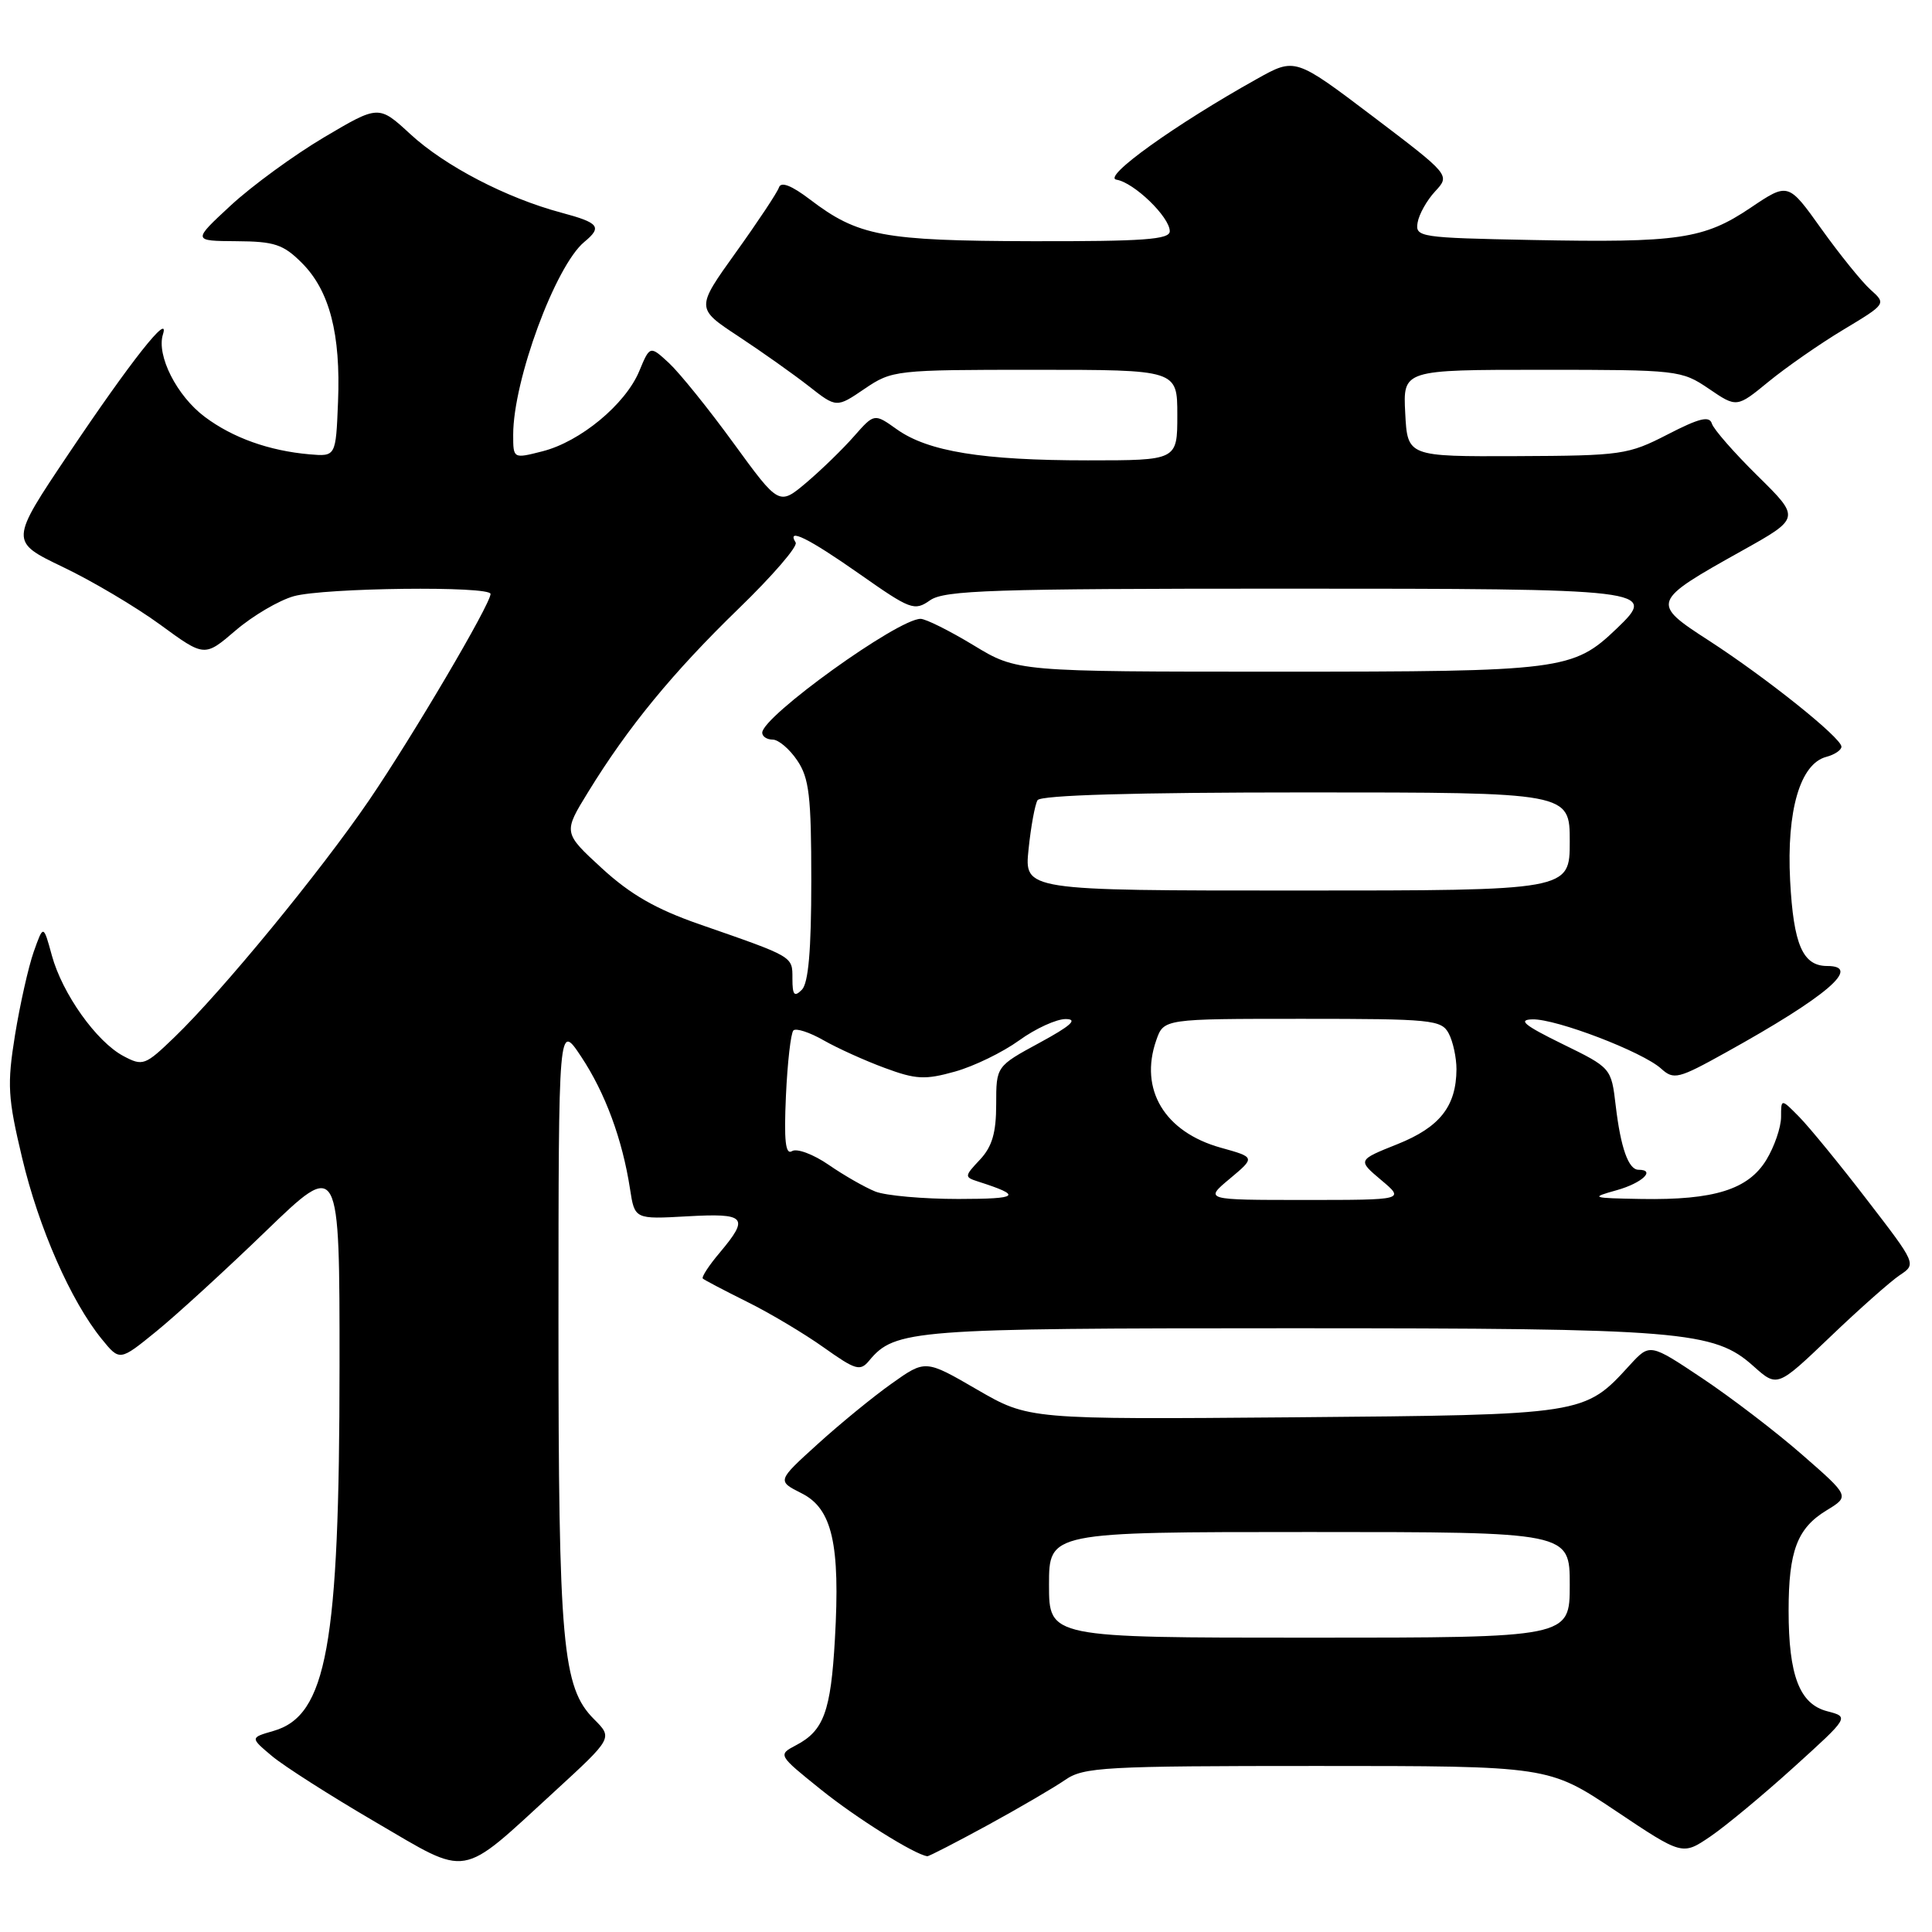 <?xml version="1.0" encoding="UTF-8" standalone="no"?>
<!DOCTYPE svg PUBLIC "-//W3C//DTD SVG 1.1//EN" "http://www.w3.org/Graphics/SVG/1.1/DTD/svg11.dtd" >
<svg xmlns="http://www.w3.org/2000/svg" xmlns:xlink="http://www.w3.org/1999/xlink" version="1.1" viewBox="0 0 256 256">
 <g >
 <path fill="currentColor"
d=" M 73.46 237.40 C 81.20 230.29 81.20 230.29 78.72 227.81 C 74.51 223.60 74.00 217.93 74.00 175.20 C 74.01 135.50 74.01 135.50 77.00 140.00 C 80.19 144.80 82.47 150.97 83.48 157.53 C 84.10 161.56 84.10 161.56 91.05 161.17 C 98.85 160.73 99.33 161.27 95.38 165.97 C 93.93 167.68 92.92 169.24 93.13 169.42 C 93.33 169.61 95.97 170.99 99.00 172.50 C 102.03 174.00 106.60 176.73 109.17 178.56 C 113.38 181.55 113.98 181.73 115.17 180.29 C 118.58 176.18 120.93 176.00 170.92 176.00 C 222.92 176.00 227.12 176.34 232.35 181.03 C 235.50 183.84 235.50 183.84 242.50 177.15 C 246.35 173.46 250.50 169.79 251.72 168.97 C 253.94 167.50 253.94 167.49 247.40 159.00 C 243.81 154.32 239.77 149.39 238.43 148.02 C 236.00 145.55 236.00 145.55 236.00 148.02 C 235.99 149.39 235.12 151.93 234.05 153.69 C 231.65 157.62 227.14 159.03 217.50 158.87 C 210.81 158.75 210.67 158.70 214.25 157.70 C 217.59 156.76 219.45 155.00 217.11 155.00 C 215.78 155.00 214.75 152.10 214.09 146.50 C 213.50 141.50 213.50 141.50 207.00 138.32 C 201.96 135.85 201.08 135.12 203.06 135.07 C 206.20 134.99 217.65 139.37 220.11 141.60 C 221.78 143.11 222.37 142.97 228.70 139.45 C 242.03 132.06 246.79 128.00 242.12 128.00 C 238.87 128.00 237.65 125.18 237.20 116.67 C 236.72 107.41 238.53 101.20 241.99 100.29 C 243.09 100.00 244.00 99.39 244.00 98.94 C 244.00 97.77 234.06 89.82 226.42 84.87 C 218.72 79.90 218.80 79.69 230.78 73.00 C 238.57 68.65 238.57 68.65 232.91 63.07 C 229.80 60.01 227.06 56.88 226.83 56.13 C 226.51 55.07 225.17 55.40 220.96 57.57 C 215.73 60.26 214.88 60.38 201.00 60.44 C 186.50 60.50 186.50 60.50 186.20 54.75 C 185.90 49.00 185.90 49.00 204.31 49.00 C 222.33 49.00 222.80 49.05 226.43 51.51 C 230.13 54.03 230.13 54.03 234.35 50.57 C 236.67 48.67 241.12 45.57 244.25 43.69 C 249.95 40.26 249.95 40.26 247.85 38.38 C 246.70 37.35 243.78 33.73 241.35 30.34 C 236.95 24.17 236.95 24.17 231.96 27.53 C 225.78 31.69 222.44 32.18 203.00 31.80 C 188.14 31.51 187.51 31.42 187.84 29.50 C 188.02 28.40 189.07 26.53 190.17 25.35 C 192.16 23.20 192.16 23.20 181.89 15.41 C 171.61 7.63 171.61 7.63 166.56 10.45 C 155.71 16.51 145.97 23.49 147.94 23.81 C 150.27 24.19 155.00 28.76 155.00 30.64 C 155.00 31.74 151.52 31.99 136.75 31.96 C 116.96 31.91 113.70 31.29 107.31 26.42 C 104.89 24.58 103.49 24.03 103.22 24.83 C 103.00 25.50 100.43 29.37 97.51 33.44 C 92.20 40.85 92.20 40.85 97.85 44.57 C 100.96 46.62 105.15 49.59 107.17 51.17 C 110.84 54.05 110.84 54.05 114.56 51.52 C 118.21 49.05 118.63 49.00 137.14 49.00 C 156.00 49.00 156.00 49.00 156.00 55.00 C 156.00 61.00 156.00 61.00 144.14 61.00 C 130.19 61.00 122.97 59.83 118.84 56.89 C 115.85 54.76 115.85 54.76 113.17 57.80 C 111.70 59.48 108.87 62.23 106.87 63.93 C 103.23 67.00 103.23 67.00 97.22 58.75 C 93.92 54.21 90.07 49.44 88.67 48.13 C 86.12 45.77 86.12 45.77 84.69 49.21 C 82.85 53.59 76.89 58.53 71.88 59.80 C 68.00 60.79 68.00 60.79 68.00 57.60 C 68.00 50.40 73.59 35.24 77.42 32.06 C 79.83 30.07 79.39 29.52 74.38 28.18 C 67.09 26.23 58.96 22.00 54.38 17.78 C 50.18 13.91 50.18 13.91 42.93 18.20 C 38.94 20.57 33.39 24.62 30.59 27.21 C 25.50 31.92 25.50 31.92 31.33 31.96 C 36.37 31.99 37.54 32.38 40.00 34.84 C 43.67 38.51 45.16 44.25 44.79 53.27 C 44.50 60.50 44.50 60.50 41.00 60.20 C 35.66 59.73 30.85 58.02 27.14 55.24 C 23.43 52.47 20.71 47.10 21.59 44.31 C 22.56 41.23 17.36 47.81 9.09 60.13 C 1.29 71.75 1.29 71.75 8.33 75.13 C 12.21 76.98 18.02 80.43 21.24 82.78 C 27.10 87.07 27.10 87.07 31.23 83.53 C 33.51 81.58 36.97 79.55 38.93 79.00 C 42.97 77.88 65.00 77.62 65.00 78.70 C 65.00 80.05 54.66 97.60 48.89 106.06 C 42.41 115.55 29.43 131.35 23.12 137.43 C 19.22 141.19 18.93 141.30 16.35 139.93 C 12.78 138.03 8.26 131.68 6.87 126.60 C 5.75 122.50 5.75 122.50 4.46 126.14 C 3.76 128.14 2.65 133.09 1.99 137.14 C 0.93 143.73 1.03 145.44 2.93 153.42 C 5.13 162.71 9.39 172.40 13.48 177.43 C 15.86 180.36 15.86 180.36 20.68 176.44 C 23.33 174.29 29.89 168.29 35.25 163.11 C 45.00 153.70 45.00 153.70 44.99 181.10 C 44.98 218.06 43.30 227.34 36.23 229.36 C 33.14 230.25 33.14 230.25 36.03 232.68 C 37.61 234.01 43.77 237.94 49.71 241.41 C 62.33 248.78 60.75 249.05 73.46 237.40 Z  M 130.88 241.84 C 135.07 239.55 139.69 236.85 141.15 235.84 C 143.59 234.15 146.34 234.00 174.50 234.00 C 205.19 234.00 205.19 234.00 214.06 239.93 C 222.92 245.86 222.92 245.86 226.61 243.36 C 228.64 241.98 233.62 237.85 237.67 234.18 C 245.04 227.51 245.04 227.51 242.12 226.75 C 238.45 225.80 237.00 222.02 237.00 213.42 C 237.00 205.51 238.14 202.49 242.03 200.13 C 245.10 198.26 245.10 198.26 238.80 192.76 C 235.34 189.73 229.37 185.17 225.55 182.62 C 218.61 177.99 218.61 177.99 215.95 180.89 C 209.92 187.49 210.06 187.47 171.40 187.80 C 136.31 188.09 136.31 188.09 129.46 184.12 C 122.62 180.15 122.62 180.15 118.15 183.33 C 115.69 185.07 111.27 188.69 108.32 191.37 C 102.96 196.23 102.96 196.23 106.22 197.87 C 110.27 199.90 111.35 204.59 110.63 217.19 C 110.09 226.77 109.15 229.33 105.50 231.24 C 103.06 232.53 103.06 232.53 108.78 237.13 C 113.47 240.91 121.23 245.76 122.88 245.96 C 123.08 245.98 126.68 244.13 130.88 241.84 Z  M 116.00 157.89 C 114.62 157.34 111.84 155.75 109.81 154.35 C 107.78 152.95 105.59 152.13 104.95 152.53 C 104.08 153.07 103.87 151.17 104.14 145.21 C 104.34 140.78 104.79 136.88 105.13 136.54 C 105.47 136.20 107.27 136.78 109.12 137.84 C 110.98 138.90 114.63 140.55 117.24 141.51 C 121.36 143.04 122.58 143.10 126.54 141.99 C 129.05 141.29 132.87 139.43 135.04 137.86 C 137.21 136.29 140.00 135.01 141.24 135.03 C 142.86 135.05 141.88 135.93 137.75 138.17 C 132.00 141.29 132.00 141.29 132.00 146.33 C 132.00 150.11 131.46 151.94 129.85 153.66 C 127.78 155.86 127.77 155.97 129.60 156.56 C 135.53 158.46 135.08 158.86 127.00 158.87 C 122.33 158.87 117.38 158.43 116.00 157.89 Z  M 162.96 156.18 C 166.34 153.35 166.34 153.35 161.74 152.07 C 154.31 149.99 150.93 144.36 153.21 137.84 C 154.20 135.00 154.20 135.00 172.56 135.00 C 189.70 135.00 191.00 135.13 191.96 136.93 C 192.53 138.00 192.99 140.14 192.99 141.68 C 192.96 146.60 190.78 149.36 185.16 151.61 C 179.88 153.72 179.88 153.72 183.01 156.36 C 186.15 159.00 186.15 159.00 172.86 159.00 C 159.58 159.00 159.58 159.00 162.96 156.18 Z  M 105.00 129.68 C 105.00 126.69 105.25 126.84 92.68 122.47 C 86.90 120.46 83.53 118.52 79.74 115.04 C 74.62 110.33 74.62 110.33 77.95 104.92 C 83.23 96.32 89.16 89.10 97.88 80.64 C 102.34 76.32 105.74 72.39 105.43 71.89 C 104.17 69.85 107.11 71.30 113.87 76.04 C 120.66 80.81 121.16 81.00 123.24 79.54 C 125.15 78.21 131.49 78.00 170.10 78.00 C 219.01 78.00 219.66 78.08 214.23 83.28 C 208.44 88.82 207.06 89.00 169.41 89.00 C 134.76 89.00 134.76 89.00 129.00 85.50 C 125.83 83.58 122.67 82.00 121.98 82.00 C 118.97 82.00 101.00 94.93 101.00 97.09 C 101.00 97.59 101.62 98.00 102.38 98.00 C 103.15 98.00 104.61 99.24 105.63 100.75 C 107.22 103.09 107.50 105.47 107.50 116.70 C 107.50 125.92 107.12 130.27 106.25 131.15 C 105.25 132.15 105.00 131.86 105.00 129.68 Z  M 136.29 112.53 C 136.60 109.51 137.14 106.59 137.48 106.03 C 137.90 105.36 150.26 105.00 173.06 105.00 C 208.00 105.00 208.00 105.00 208.00 111.50 C 208.00 118.00 208.00 118.00 171.86 118.00 C 135.72 118.00 135.72 118.00 136.29 112.53 Z  M 139.00 210.00 C 139.00 203.00 139.00 203.00 173.50 203.00 C 208.00 203.00 208.00 203.00 208.00 210.00 C 208.00 217.00 208.00 217.00 173.50 217.00 C 139.00 217.00 139.00 217.00 139.00 210.00 Z "/>
</g>
</svg>